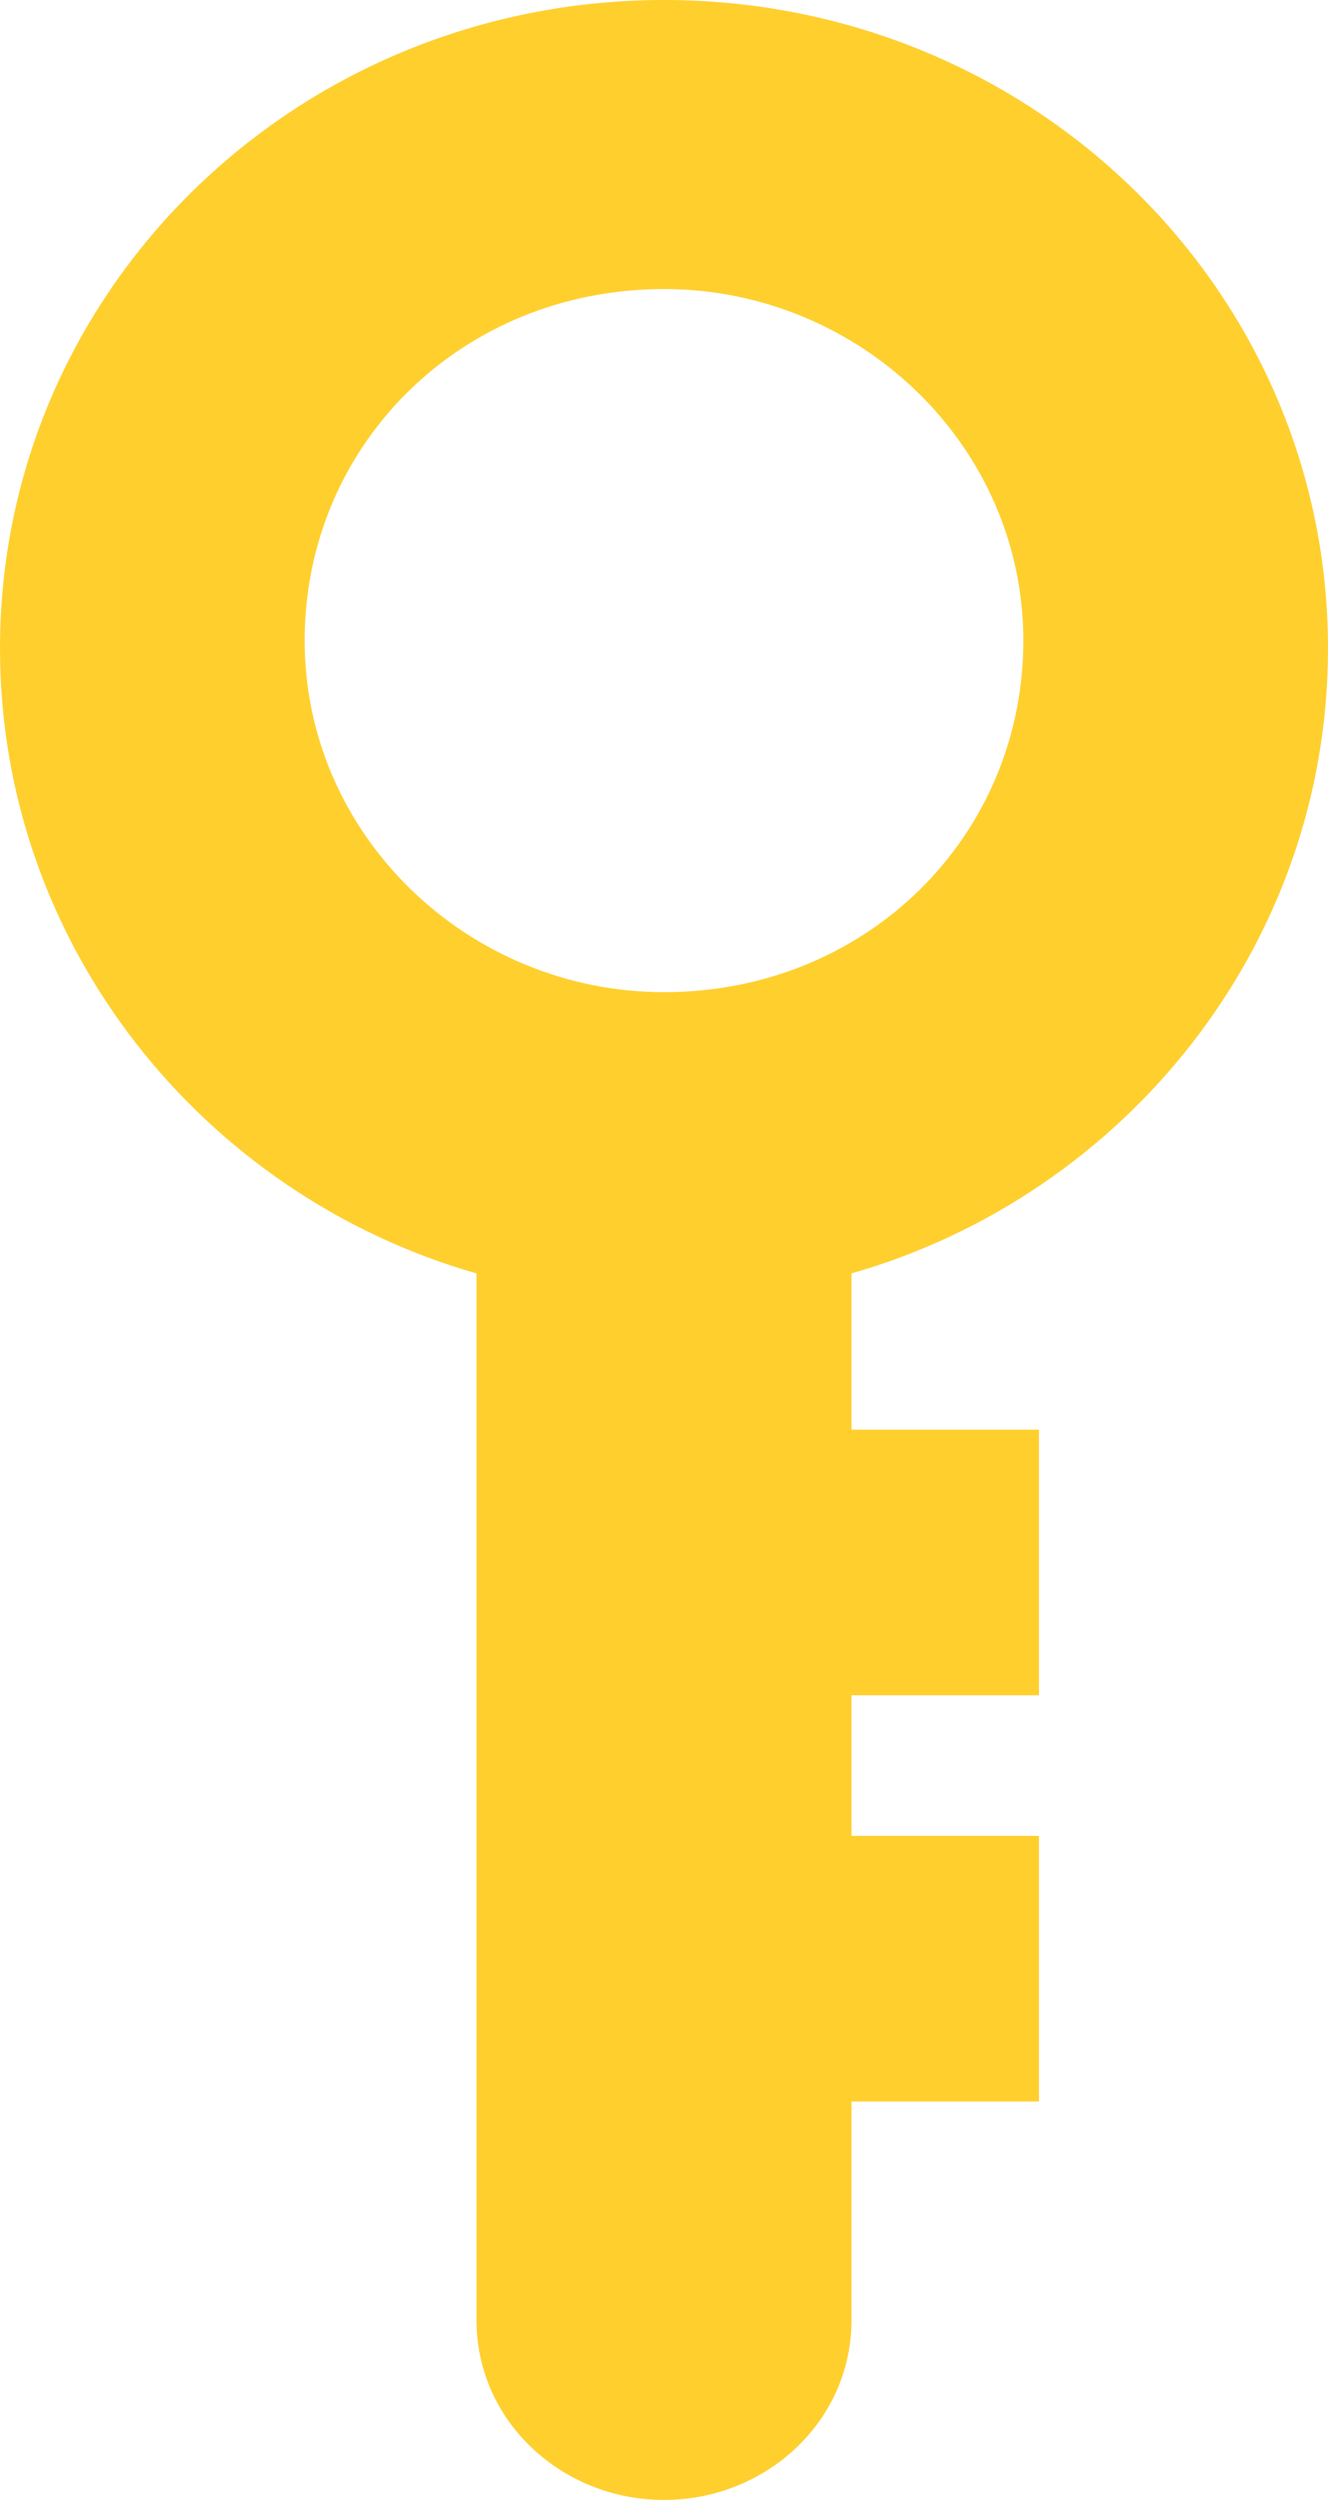 <?xml version="1.0" encoding="utf-8"?>
<!-- Generator: Adobe Illustrator 20.0.0, SVG Export Plug-In . SVG Version: 6.00 Build 0)  -->
<svg version="1.1" id="Layer_1" xmlns="http://www.w3.org/2000/svg" xmlns:xlink="http://www.w3.org/1999/xlink" x="0px" y="0px"
	 width="17px" height="32px" viewBox="0 0 17 32" style="enable-background:new 0 0 17 32;" xml:space="preserve">
<style type="text/css">
	.st0{fill:#FFCF2E;}
</style>
<path class="st0" d="M17,8.3C17,3.7,13.2,0,8.5,0C3.8,0,0,3.7,0,8.3c0,3.8,2.6,7,6.1,8v13.4C6.1,31,7.2,32,8.5,32
	c1.3,0,2.4-1,2.4-2.3v-2.8h2.4v-3.4h-2.4v-1.8h2.4v-3.4h-2.4v-2C14.4,15.3,17,12.1,17,8.3z M3.9,8.2c0-2.5,2-4.5,4.6-4.5
	c2.5,0,4.6,2,4.6,4.5c0,2.5-2,4.5-4.6,4.5C6,12.7,3.9,10.7,3.9,8.2z"/>
</svg>
